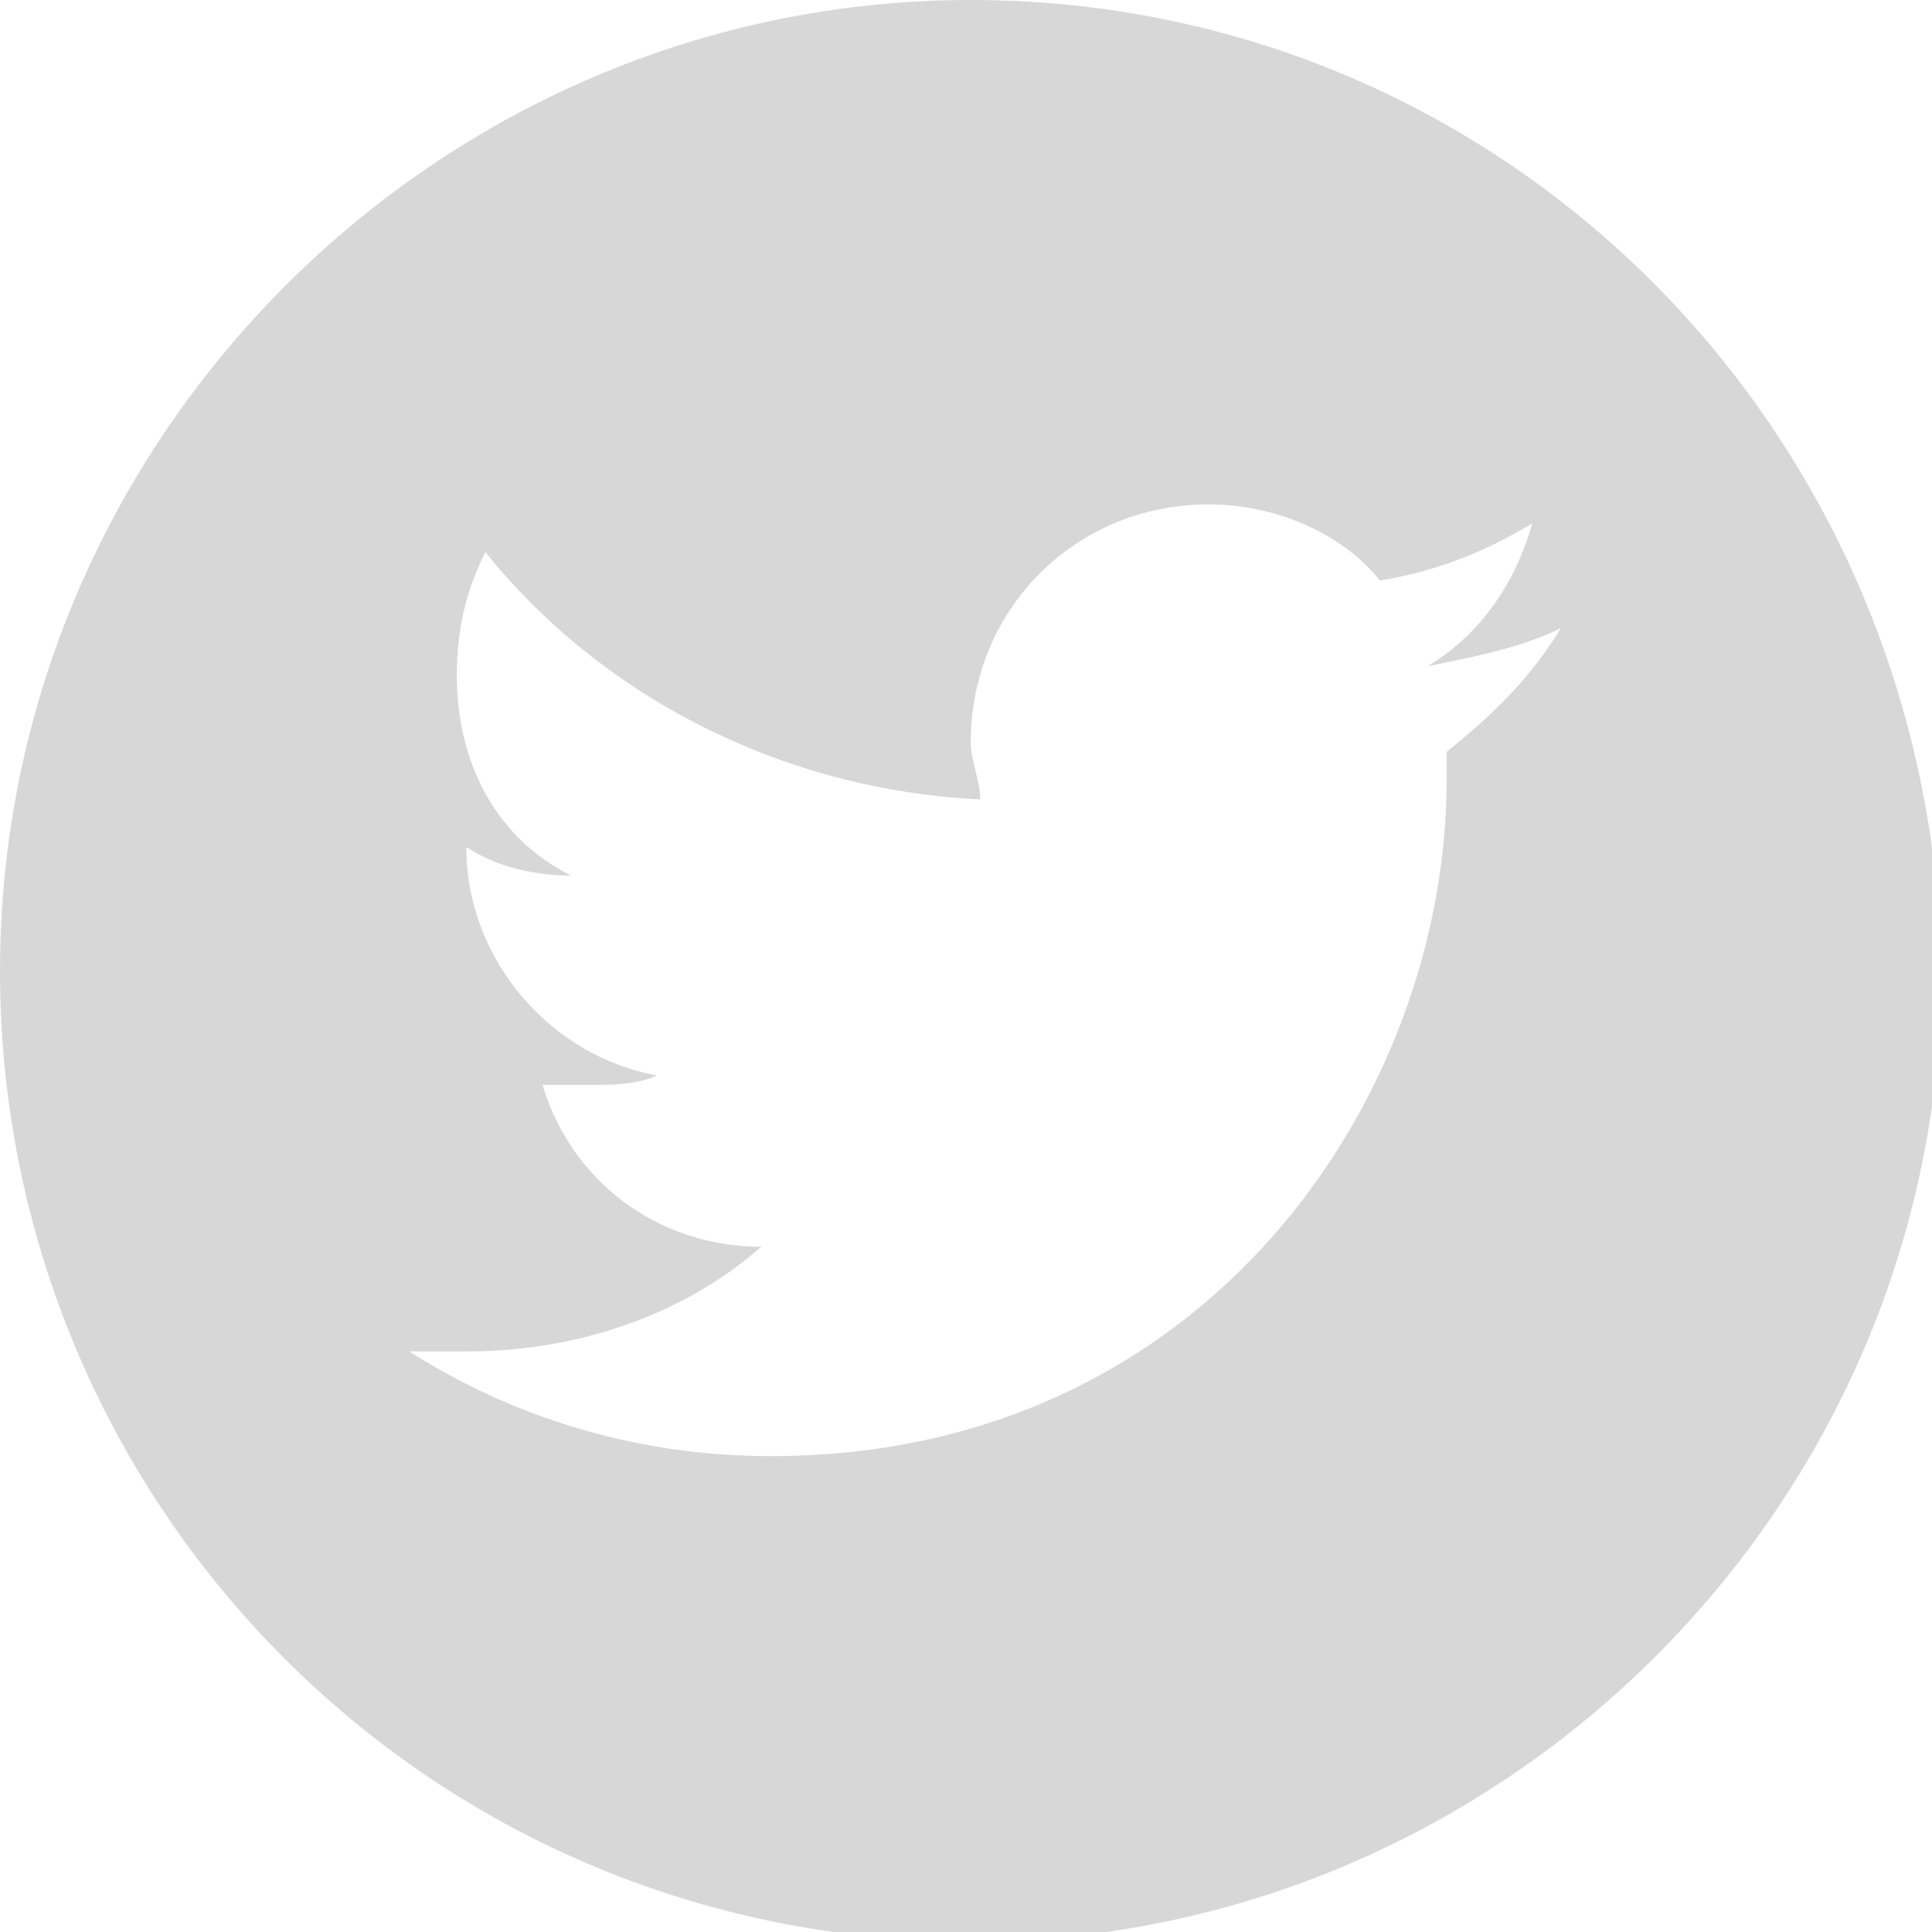 <?xml version="1.0" encoding="utf-8"?>
<!-- Generator: Adobe Illustrator 19.0.0, SVG Export Plug-In . SVG Version: 6.00 Build 0)  -->
<svg version="1.1" id="Layer_1" xmlns="http://www.w3.org/2000/svg" xmlns:xlink="http://www.w3.org/1999/xlink" x="0px" y="0px"
	 viewBox="0 0 20.3 20.3" style="enable-background:new 0 0 20.3 20.3;" xml:space="preserve">
<style type="text/css">
	.st0{fill:#D7D7D7;}
</style>
<path id="XMLID_20_" class="st0" d="M15.2,7.9l0,0.3c0,3.3-2.5,7.1-7.1,7.1c-1.4,0-2.7-0.4-3.8-1.1c0.2,0,0.4,0,0.6,0
	c1.2,0,2.3-0.4,3.1-1.1c-1.1,0-2-0.7-2.3-1.7c0.2,0,0.3,0,0.5,0c0.2,0,0.5,0,0.7-0.1c-1.1-0.2-2-1.2-2-2.4v0
	c0.3,0.2,0.7,0.3,1.1,0.3C5.2,8.8,4.8,8,4.8,7.1c0-0.5,0.1-0.9,0.3-1.3c1.2,1.5,3.1,2.5,5.2,2.6c0-0.2-0.1-0.4-0.1-0.6
	c0-1.4,1.1-2.5,2.5-2.5c0.7,0,1.4,0.3,1.8,0.8c0.6-0.1,1.1-0.3,1.6-0.6C15.9,6.2,15.5,6.7,15,7c0.5-0.1,1-0.2,1.4-0.4
	C16.1,7.1,15.7,7.5,15.2,7.9 M10.2,0C4.6,0,0,4.6,0,10.2c0,5.6,4.5,10.2,10.2,10.2c5.6,0,10.2-4.6,10.2-10.2C20.3,4.5,15.8,0,10.2,0
	"/>
</svg>
